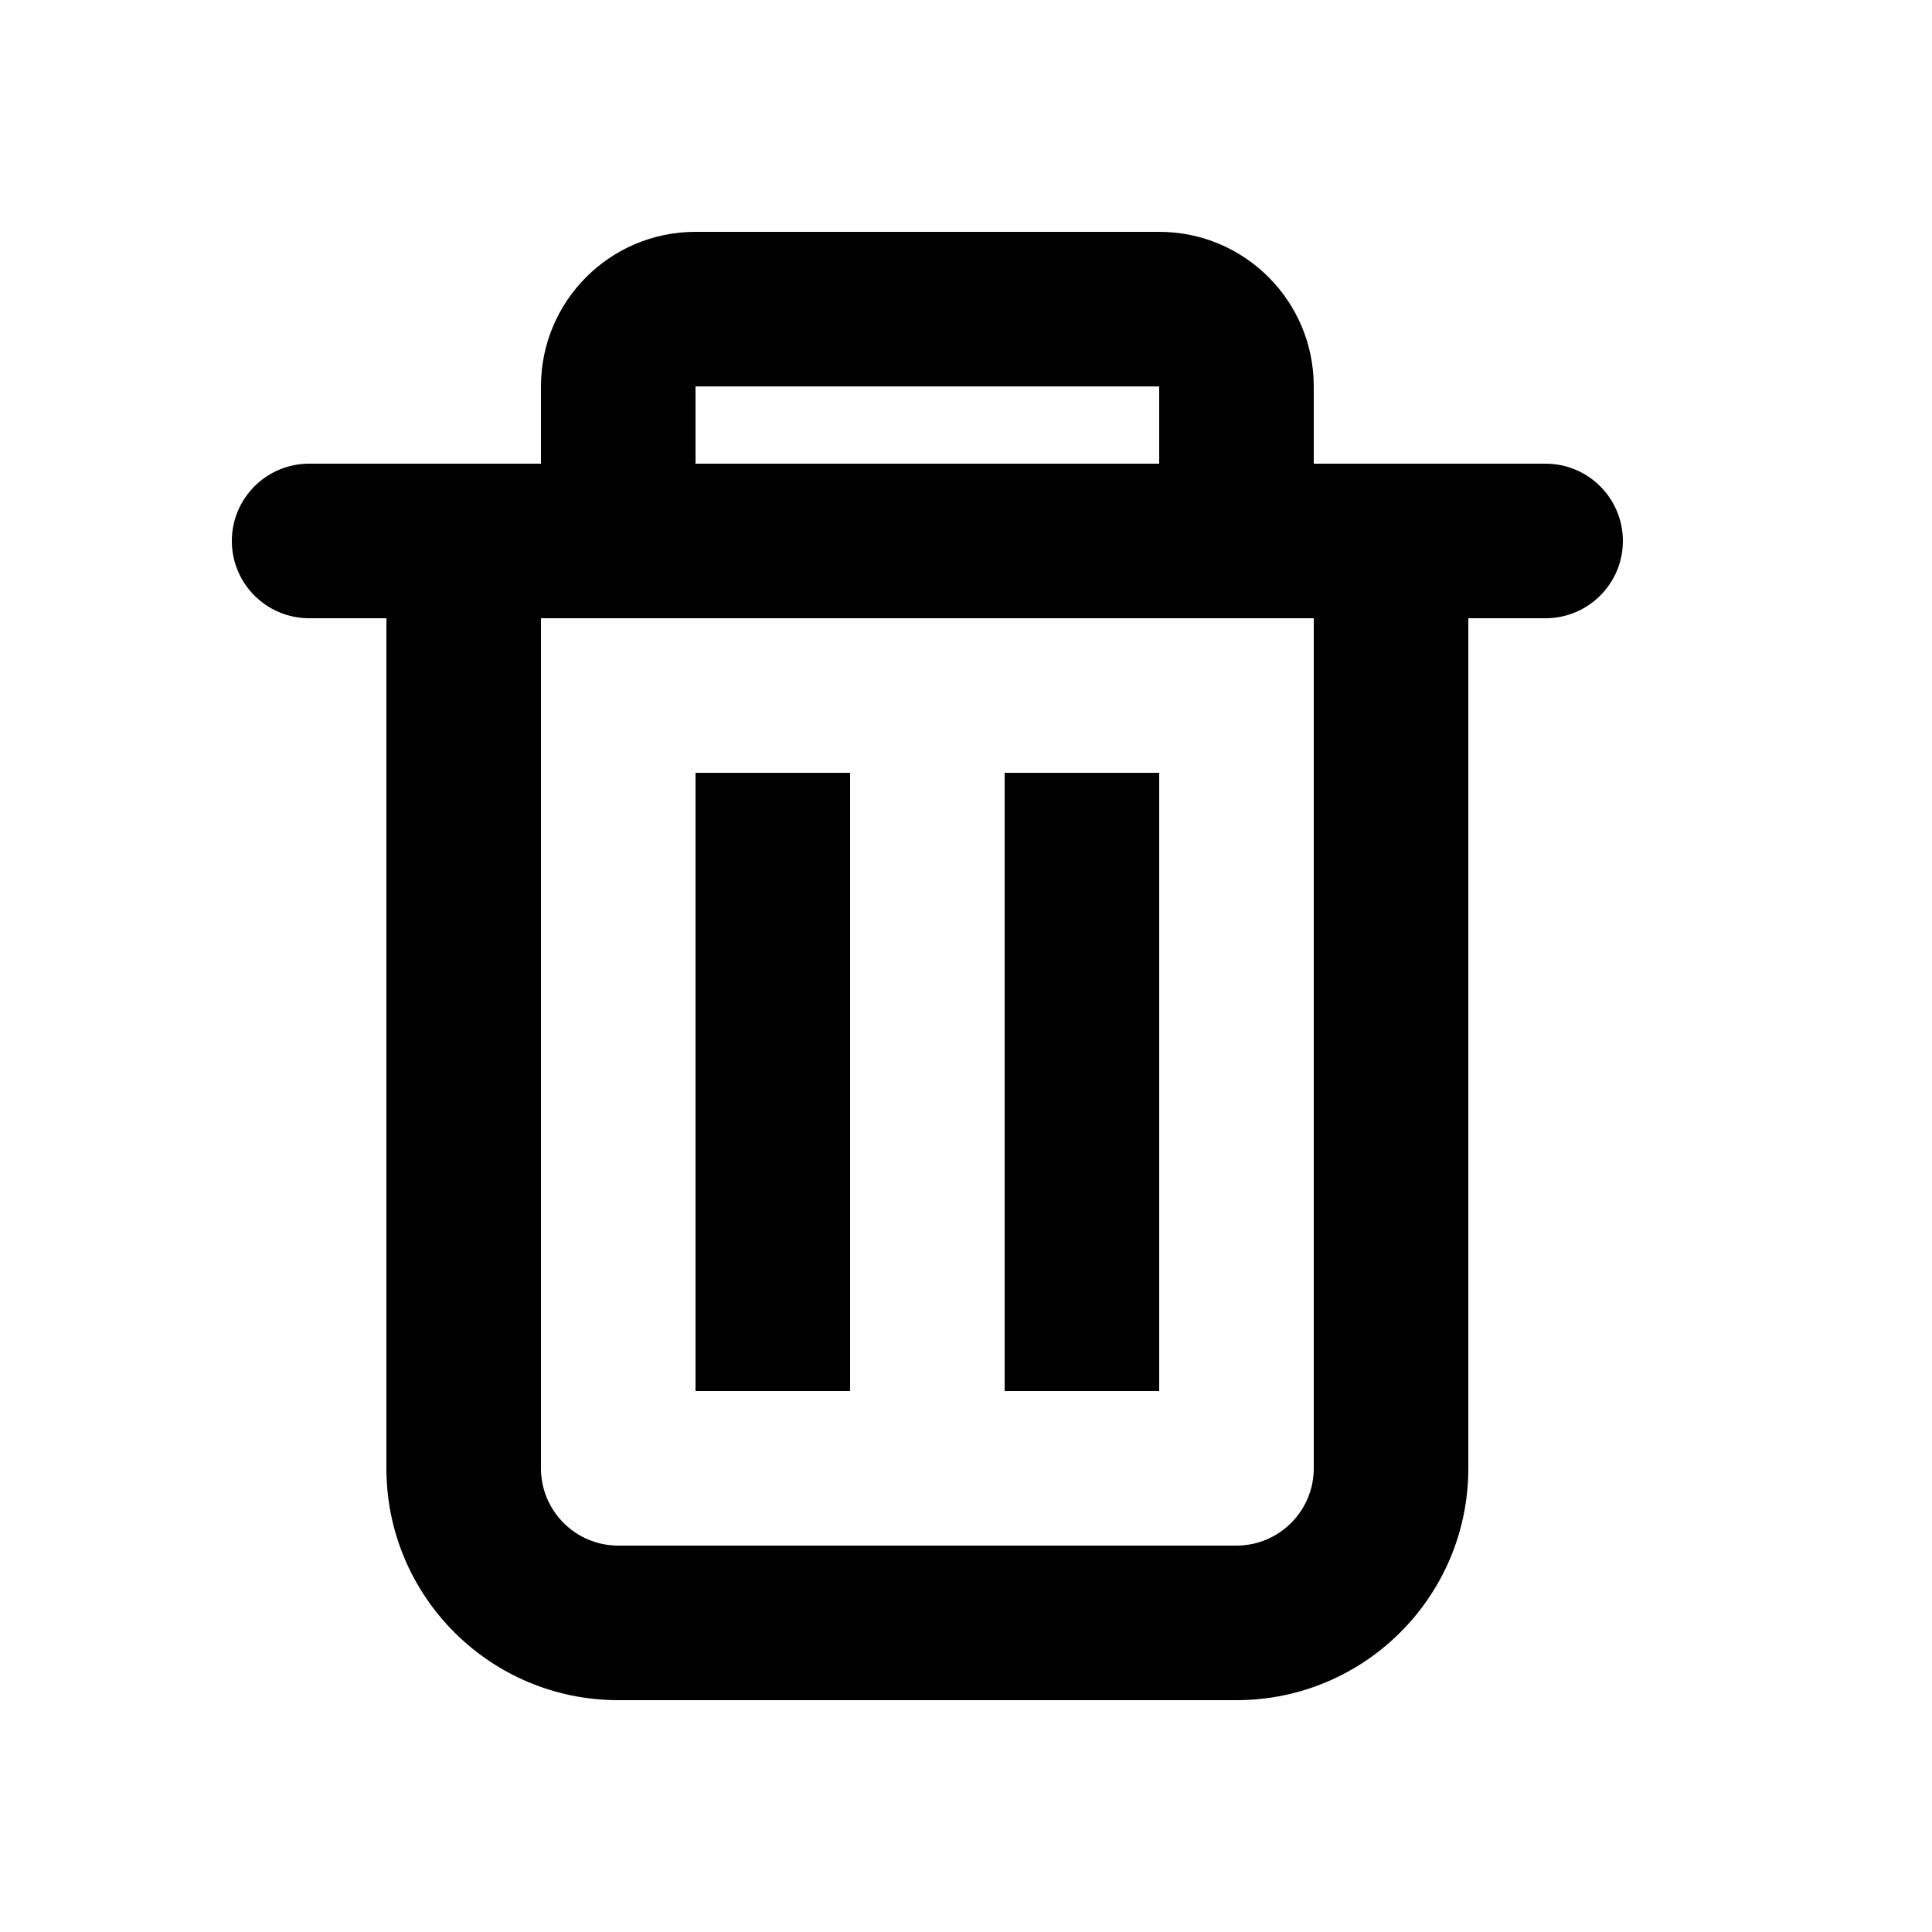 <?xml version="1.0" encoding="UTF-8"?>
<svg width="25px" height="25px" viewBox="0 0 25 25" version="1.1" xmlns="http://www.w3.org/2000/svg" xmlns:xlink="http://www.w3.org/1999/xlink">
    <title>F61C2F50-8635-4BC6-802C-372EB8F78B28</title>
    <g id="Components-Guide" stroke="none" stroke-width="1" fill="none" fill-rule="evenodd">
        <g id="Rugby-Masters---Components-Guide" transform="translate(-453, -2370)">
            <g id="cart_trash_icon" transform="translate(453, 2370)">
                <rect id="Rectangle" x="0" y="0" width="25" height="25"></rect>
                <path d="M17,6 L17,5 C17,3.895 16.105,3 15,3 L9,3 C7.895,3 7,3.895 7,5 L7,6 L4,6 C3.448,6 3,6.448 3,7 C3,7.552 3.448,8 4,8 L5,8 L5,19 C5,20.657 6.343,22 8,22 L16,22 C17.657,22 19,20.657 19,19 L19,8 L20,8 C20.552,8 21,7.552 21,7 C21,6.448 20.552,6 20,6 L17,6 Z M15,5 L9,5 L9,6 L15,6 L15,5 Z M17,8 L7,8 L7,19 C7,19.552 7.448,20 8,20 L16,20 C16.552,20 17,19.552 17,19 L17,8 Z" id="Shape" fill="#000000"></path>
                <polygon id="Path" fill="#000000" fill-rule="nonzero" points="9 10 11 10 11 18 9 18"></polygon>
                <polygon id="Path" fill="#000000" fill-rule="nonzero" points="13 10 15 10 15 18 13 18"></polygon>
            </g>
        </g>
    </g>
</svg>